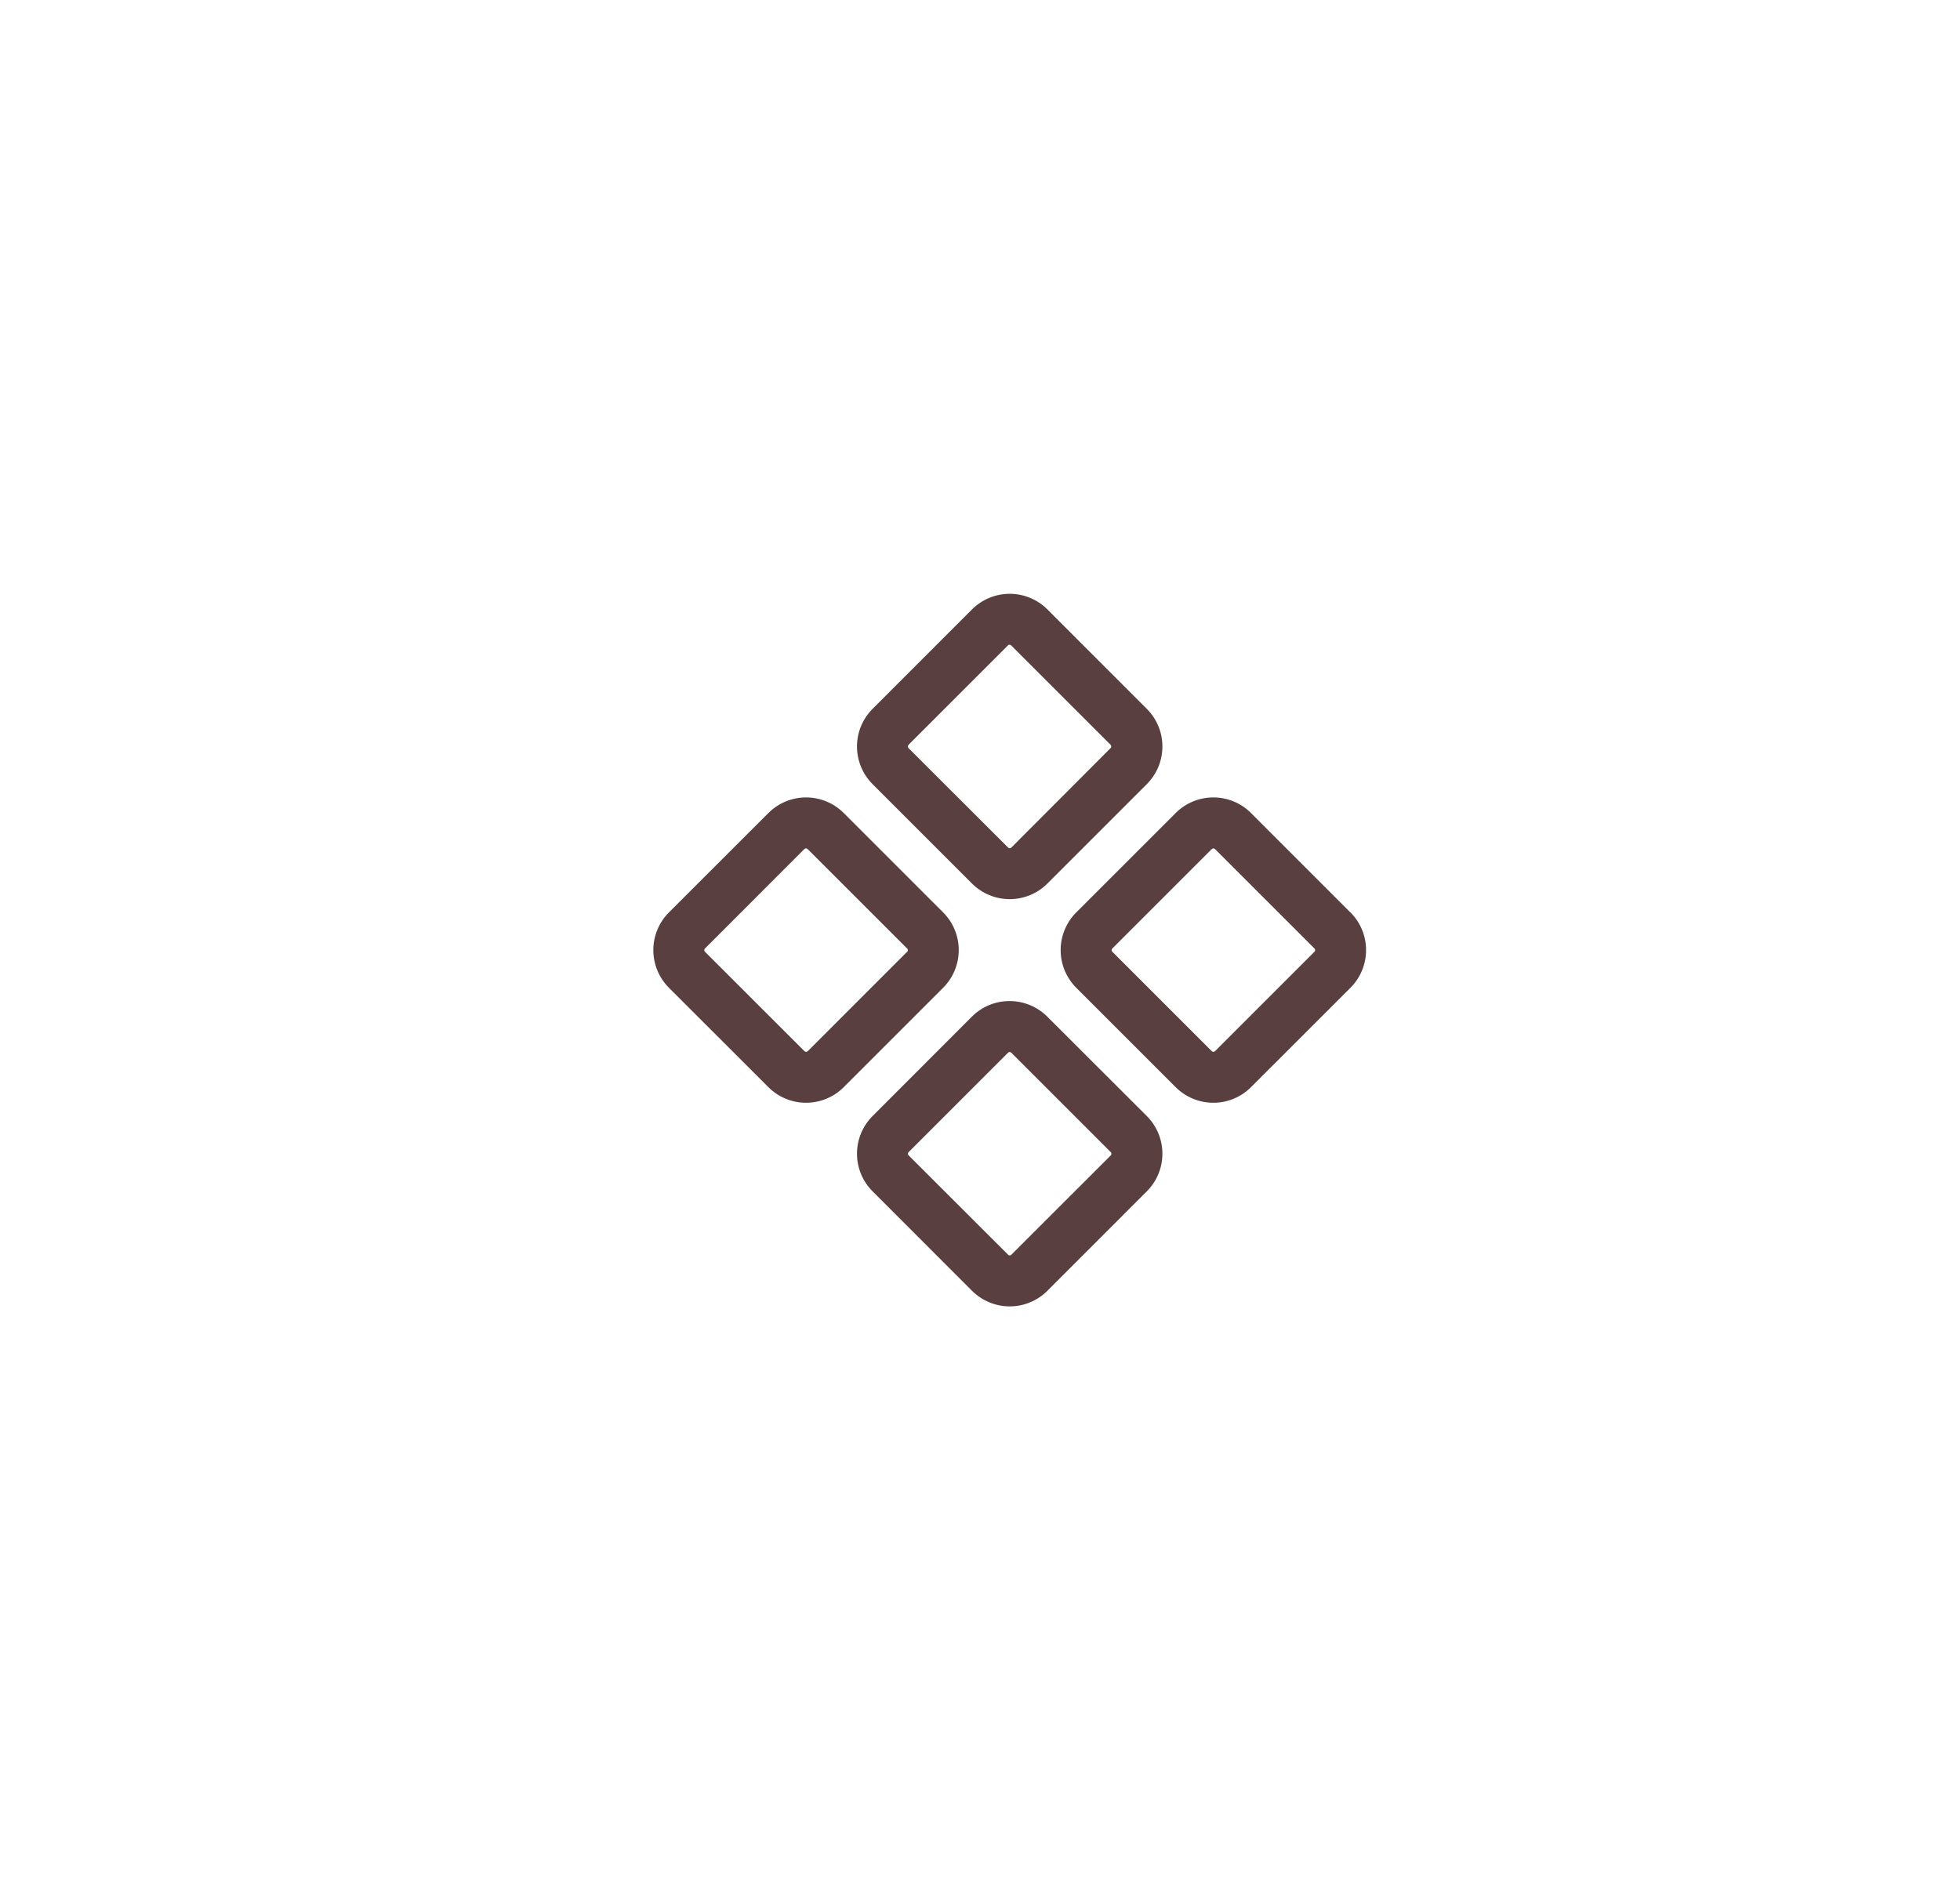 <svg width="33" height="32" viewBox="0 0 33 32" fill="none" xmlns="http://www.w3.org/2000/svg">
<path d="M16.366 14.88C16.535 15.048 16.762 15.142 17 15.142C17.238 15.142 17.465 15.048 17.634 14.88L19.309 13.205C19.392 13.121 19.458 13.023 19.503 12.914C19.548 12.805 19.571 12.689 19.571 12.571C19.571 12.454 19.548 12.337 19.503 12.228C19.458 12.12 19.392 12.021 19.309 11.938L17.634 10.262C17.465 10.094 17.238 10 17 10C16.762 10 16.535 10.094 16.366 10.262L14.691 11.938C14.608 12.021 14.542 12.12 14.497 12.228C14.452 12.337 14.429 12.454 14.429 12.571C14.429 12.689 14.452 12.805 14.497 12.914C14.542 13.023 14.608 13.121 14.691 13.205L16.366 14.88ZM15.295 12.544L16.971 10.868C16.978 10.861 16.987 10.857 16.997 10.857C17.007 10.857 17.017 10.861 17.024 10.868L18.7 12.544C18.706 12.551 18.71 12.56 18.71 12.57C18.71 12.58 18.706 12.59 18.7 12.597L17.027 14.274C17.02 14.281 17.011 14.285 17 14.285C16.991 14.285 16.981 14.281 16.974 14.274L15.297 12.599C15.29 12.591 15.286 12.582 15.286 12.571C15.286 12.561 15.29 12.551 15.297 12.544H15.295ZM22.736 15.366L21.062 13.691C20.894 13.523 20.666 13.429 20.429 13.429C20.191 13.429 19.963 13.523 19.795 13.691L18.12 15.366C17.952 15.534 17.858 15.762 17.858 16C17.858 16.238 17.952 16.465 18.12 16.634L19.795 18.309C19.963 18.477 20.191 18.571 20.429 18.571C20.666 18.571 20.894 18.477 21.062 18.309L22.738 16.634C22.906 16.465 23 16.238 23 16C23 15.762 22.906 15.534 22.738 15.366H22.736ZM22.132 16.027L20.456 17.703C20.449 17.71 20.439 17.713 20.43 17.713C20.42 17.713 20.41 17.71 20.403 17.703L18.727 16.027C18.72 16.02 18.716 16.011 18.716 16C18.716 15.991 18.72 15.981 18.727 15.974L20.403 14.298C20.41 14.291 20.42 14.288 20.43 14.288C20.439 14.288 20.449 14.291 20.456 14.298L22.132 15.974C22.139 15.981 22.143 15.991 22.143 16C22.143 16.011 22.139 16.02 22.132 16.027ZM15.88 15.366L14.205 13.691C14.037 13.523 13.809 13.429 13.571 13.429C13.334 13.429 13.106 13.523 12.938 13.691L11.262 15.366C11.094 15.534 11 15.762 11 16C11 16.238 11.094 16.465 11.262 16.634L12.938 18.309C13.106 18.477 13.334 18.571 13.571 18.571C13.809 18.571 14.037 18.477 14.205 18.309L15.88 16.634C16.048 16.465 16.142 16.238 16.142 16C16.142 15.762 16.048 15.534 15.88 15.366ZM15.274 16.027L13.599 17.703C13.591 17.71 13.582 17.713 13.572 17.713C13.562 17.713 13.553 17.71 13.545 17.703L11.868 16.027C11.861 16.02 11.857 16.011 11.857 16C11.857 15.991 11.861 15.981 11.868 15.974L13.544 14.297C13.551 14.29 13.56 14.287 13.57 14.287C13.58 14.287 13.59 14.29 13.597 14.297L15.273 15.973C15.277 15.976 15.28 15.98 15.282 15.985C15.284 15.99 15.285 15.995 15.285 16C15.285 16.005 15.284 16.01 15.283 16.015C15.281 16.019 15.278 16.024 15.274 16.027ZM17.632 17.12C17.463 16.952 17.235 16.858 16.998 16.858C16.76 16.858 16.532 16.952 16.364 17.12L14.691 18.795C14.608 18.878 14.542 18.977 14.497 19.086C14.452 19.195 14.429 19.311 14.429 19.429C14.429 19.546 14.452 19.663 14.497 19.772C14.542 19.88 14.608 19.979 14.691 20.062L16.366 21.738C16.535 21.906 16.762 22 17 22C17.238 22 17.465 21.906 17.634 21.738L19.309 20.062C19.392 19.979 19.458 19.88 19.503 19.772C19.548 19.663 19.571 19.546 19.571 19.429C19.571 19.311 19.548 19.195 19.503 19.086C19.458 18.977 19.392 18.878 19.309 18.795L17.632 17.12ZM18.703 19.456L17.027 21.131C17.02 21.139 17.011 21.142 17 21.142C16.991 21.142 16.981 21.139 16.974 21.131L15.297 19.456C15.29 19.449 15.287 19.439 15.287 19.43C15.287 19.42 15.29 19.41 15.297 19.403L16.973 17.727C16.98 17.72 16.989 17.716 17 17.716C17.009 17.716 17.019 17.72 17.026 17.727L18.702 19.403C18.709 19.41 18.713 19.419 18.713 19.429C18.713 19.439 18.71 19.449 18.703 19.456Z" fill="#593F3F"/>
</svg>
